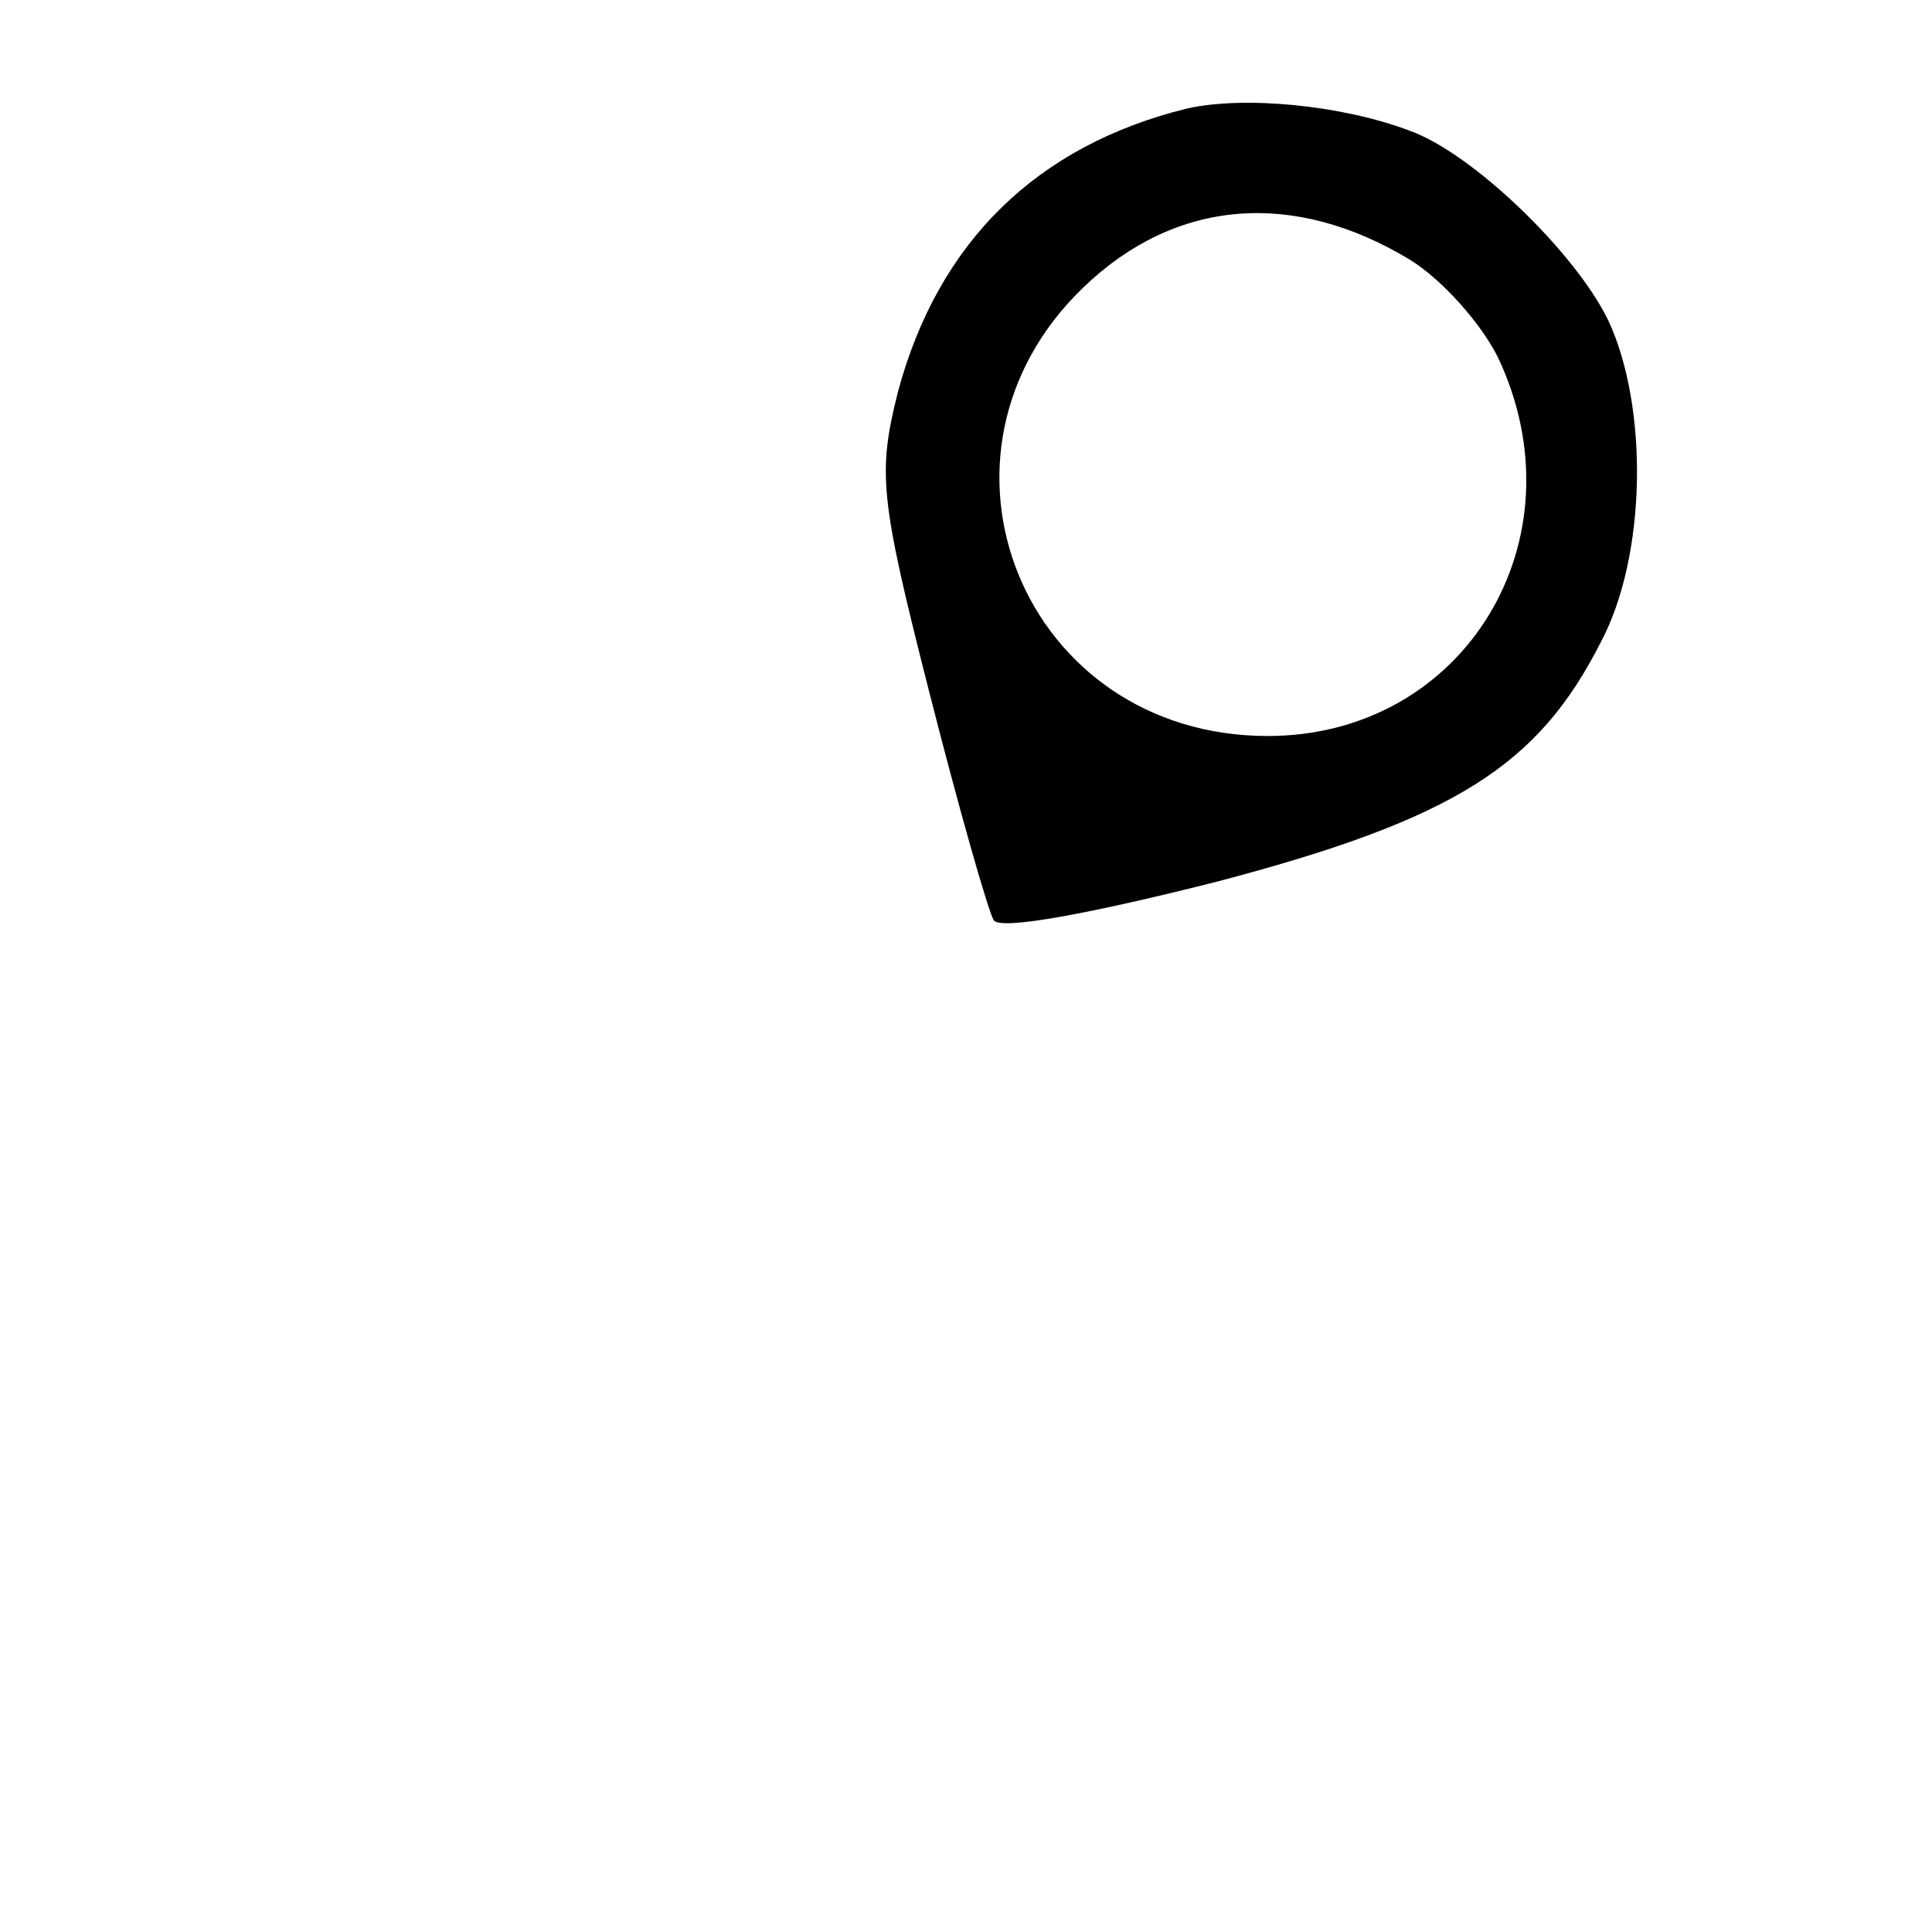 <?xml version="1.0" standalone="no"?>
<!DOCTYPE svg PUBLIC "-//W3C//DTD SVG 20010904//EN"
 "http://www.w3.org/TR/2001/REC-SVG-20010904/DTD/svg10.dtd">
<svg version="1.0" xmlns="http://www.w3.org/2000/svg"
 width="105pt" height="105pt" viewBox="0 0 105 105"
 preserveAspectRatio="xMidYMid meet">

<g transform="translate(0,105) scale(0.1,-0.1)"
fill="#000000" stroke="none">
<path d="M645 991 c-81 -20 -135 -72 -157 -154 -11 -44 -10 -57 17 -163 16
-63 32 -119 35 -124 3 -6 55 4 122 21 129 34 174 63 208 130 25 47 26 128 4
175 -18 37 -74 91 -108 103 -37 14 -90 19 -121 12z m121 -82 c18 -11 39 -35
48 -53 47 -99 -18 -206 -125 -206 -133 0 -195 153 -100 244 50 48 114 53 177
15z"/>
</g>
</svg>
